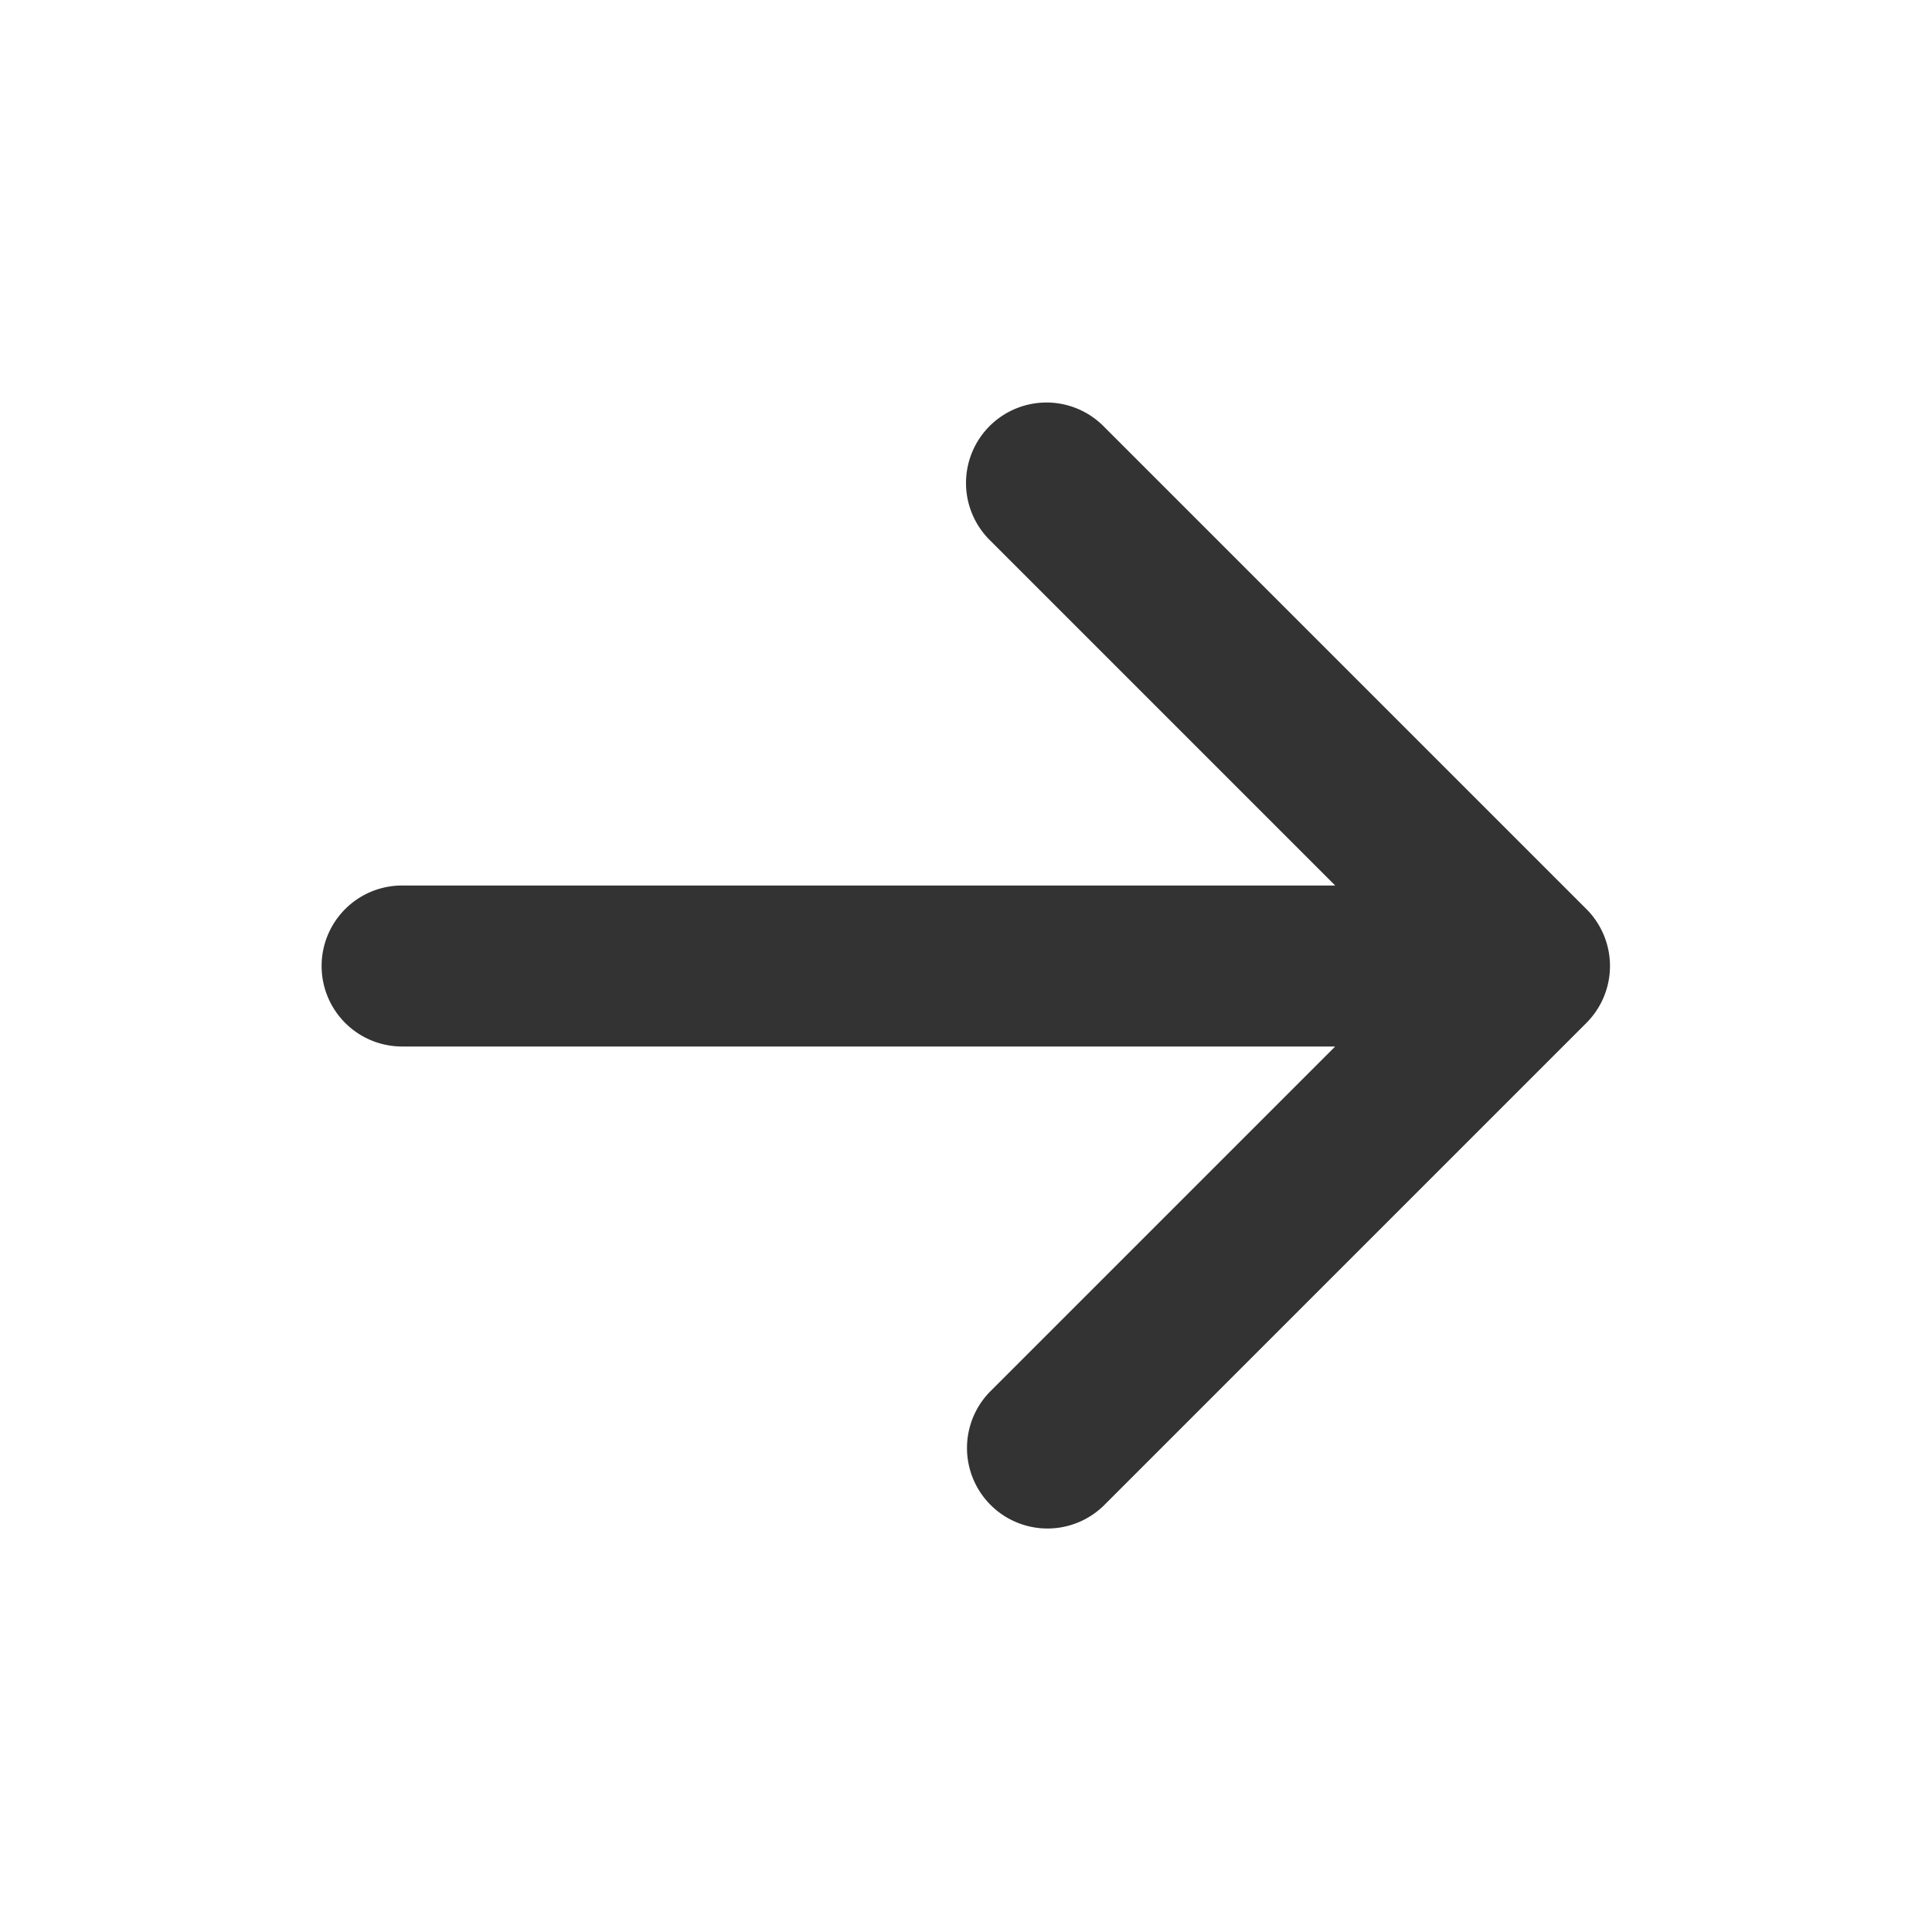 <?xml version="1.0" standalone="no"?><!DOCTYPE svg PUBLIC "-//W3C//DTD SVG 1.1//EN" "http://www.w3.org/Graphics/SVG/1.1/DTD/svg11.dtd"><svg class="icon" width="200px" height="200.00px" viewBox="0 0 1024 1024" version="1.1" xmlns="http://www.w3.org/2000/svg"><path fill="#333333" d="M524.501 225.835a42.667 42.667 0 0 1 60.331 0l256 256a42.667 42.667 0 0 1 0 60.331l-256 256a42.667 42.667 0 0 1-60.331-60.331L707.669 554.667H213.333a42.667 42.667 0 1 1 0-85.333h494.336l-183.168-183.168a42.667 42.667 0 0 1 0-60.331z"  /></svg>